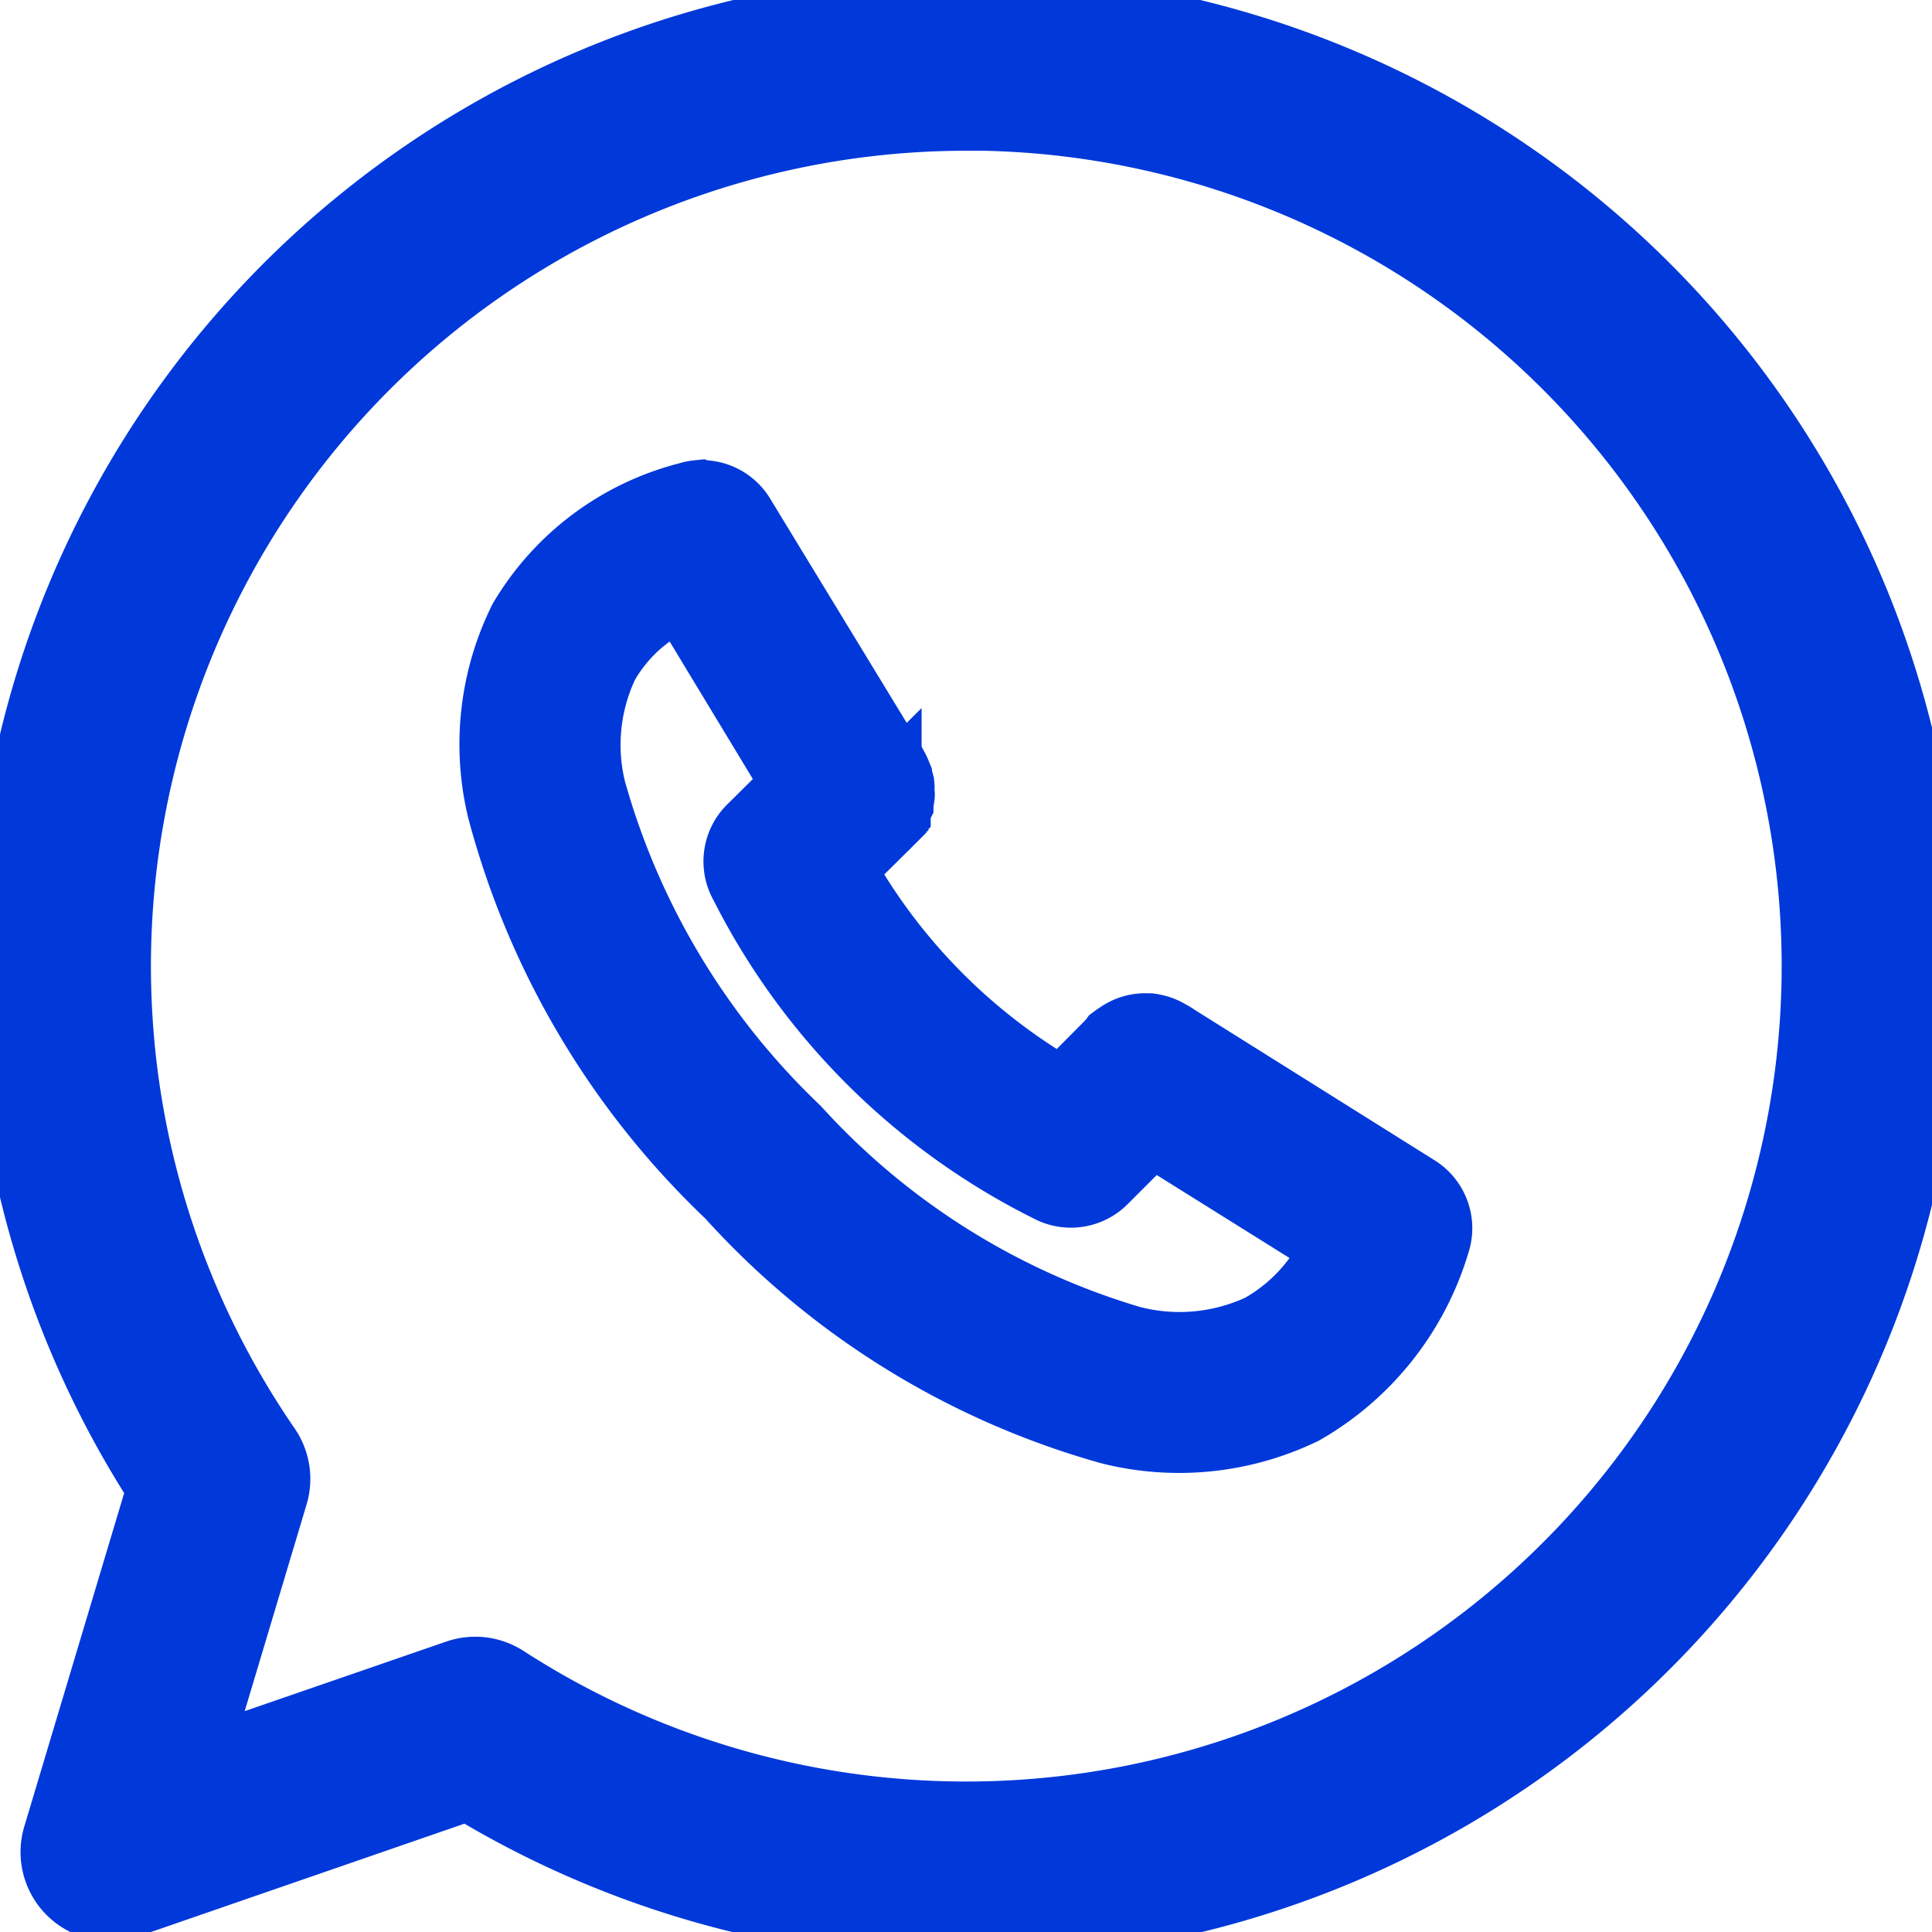 <svg id="vector" xmlns="http://www.w3.org/2000/svg" width="24" height="24"
    viewBox="0 0 20.993 20.993">
    <path fill="#FF000000" fill-rule="evenodd"
        d="M7.597,5.499a0.383,0.383 0,0 0,-0.081 0.017,2.8 2.8,0 0,0 -1.724,1.285 2.906,2.906 0,0 0,-0.22 1.962,8.789 8.789,0 0,0 2.448,4.126 8.617,8.617 0,0 0,4.08 2.529,2.96 2.96,0 0,0 2,-0.208 3,3 0,0 0,1.377 -1.742,0.37 0.37,0 0,0 -0.15,-0.434l-2.639,-1.655 -0.006,-0.005a0.352,0.352 0,0 0,-0.041 -0.023,0.368 0.368,0 0,0 -0.127,-0.052h-0.012l-0.029,-0.006h-0.006a0.368,0.368 0,0 0,-0.179 0.035,0.36 0.36,0 0,0 -0.058,0.035 0.342,0.342 0,0 0,-0.035 0.023l-0.012,0.017a0.372,0.372 0,0 0,-0.041 0.041l-0.579,0.584a6.527,6.527 0,0 1,-2.581 -2.61l0.532,-0.526a0.389,0.389 0,0 0,0.029 -0.029l0.023,-0.023v-0.005l0.023,-0.023v-0.006l0.012,-0.017 0.012,-0.012c0,-0.009 0.008,-0.019 0.012,-0.029s0,0 0,-0.006l0.006,-0.011 0.012,-0.023c0,-0.01 0,-0.019 0.006,-0.029s0,0 0,-0.006 0,-0.023 0.006,-0.035 0,0 0,-0.006v-0.029,-0.006 -0.029,-0.012c0,-0.004 0,-0.019 -0.006,-0.029s0,0 0,-0.006a0.376,0.376 0,0 0,-0.023 -0.064v-0.006a0.38,0.38 0,0 0,-0.023 -0.047l-0.006,-0.011 -0.006,-0.006 -1.649,-2.708a0.37,0.37 0,0 0,-0.307 -0.179h-0.035zM7.464,6.315l1.348,2.228 -0.561,0.556a0.37,0.37 0,0 0,-0.058 0.445,7.3 7.3,0 0,0 3.293,3.264 0.371,0.371 0,0 0,0.411 -0.075l0.6,-0.6 2.176,1.36a2.055,2.055 0,0 1,-0.914 1.053,2.218 2.218,0 0,1 -1.5,0.139 8.1,8.1 0,0 1,-3.7 -2.32,8.257 8.257,0 0,1 -2.251,-3.744 2.174,2.174 0,0 1,0.15 -1.47,1.874 1.874,0 0,1 1.006,-0.837z"
        stroke="#0038da" stroke-width="1" id="path_0" />
    <path fill="#FF000000" fill-rule="evenodd"
        d="M10.5,0.2a10.294,10.294 0,0 0,-8.606 15.947l-1.151,3.843a0.468,0.468 0,0 0,0.6 0.577l3.761,-1.3a10.3,10.3 0,1 0,5.4 -19.068zM10.5,1.136a9.361,9.361 0,1 1,-5.081 17.224,0.468 0.468,0 0,0 -0.407,-0.05L1.9,19.384l0.952,-3.179a0.468,0.468 0,0 0,-0.062 -0.4A9.36,9.36 0,0 1,10.5 1.138z"
        stroke="#0038da" stroke-width="1" id="path_1" />
</svg>